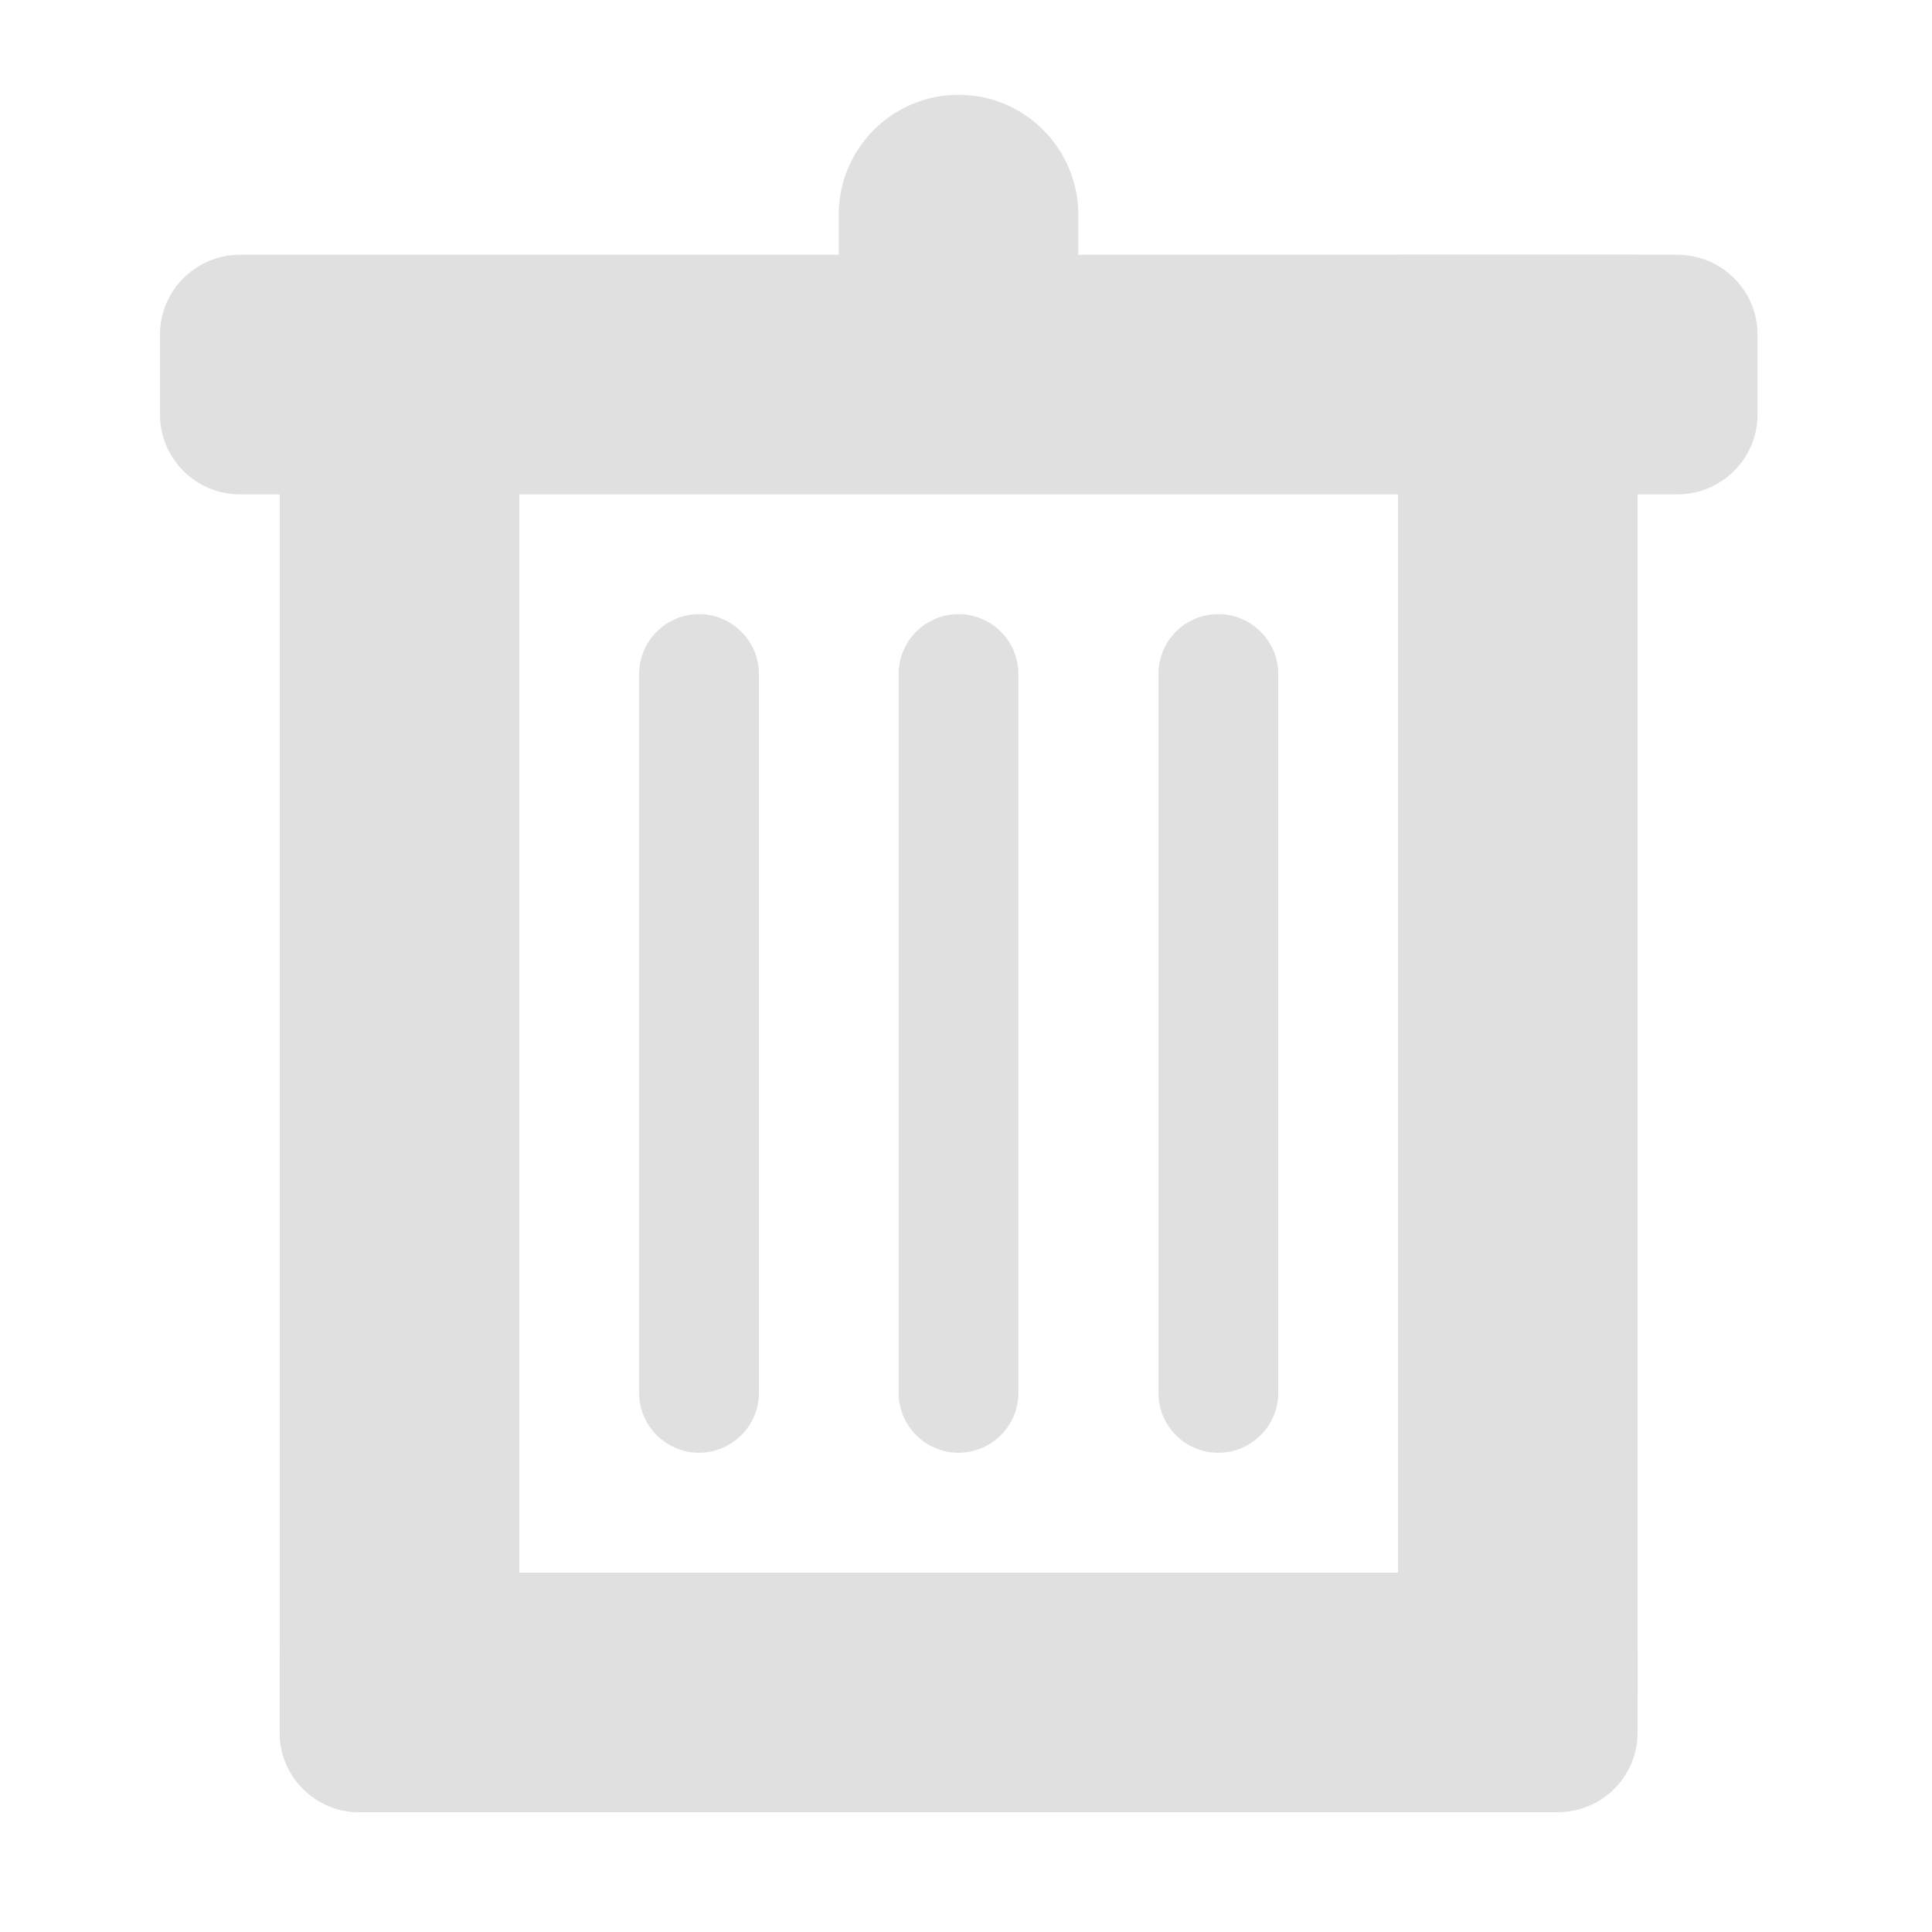<svg height="16" viewBox="0 0 16 16" width="16" xmlns="http://www.w3.org/2000/svg"><g fill="#e0e0e0"><path d="m13.891 4.094h-11.906c-.363 0-.66-.297-.66-.66v-.664c0-.363.297-.66.66-.66h11.906c.367 0 .664.297.664.66v.664c0 .363-.297.66-.664.66zm0 0"/><path d="m4.301 3.102v11.246c0 .367-.297.66-.664.66h-.66c-.363 0-.66-.293-.66-.66v-11.246c0-.363.297-.66.66-.66h.66c.367 0 .664.297.664.66zm0 0"/><path d="m13.562 2.109v11.906h-1.984v-11.906zm0 0"/><path d="m12.898 15.008h-9.922c-.363 0-.66-.293-.66-.66v-.66c0-.367.297-.664.66-.664h9.922c.367 0 .664.297.664.664v.66c0 .367-.297.66-.664.66zm0 0"/><path d="m8.93 1.777v.664c0 .547-.445.992-.992.992s-.992-.445-.992-.992v-.664c0-.547.445-.992.992-.992s.992.445.992.992zm0 0"/><path d="m8.434 5.582v5.953c0 .273-.223.496-.496.496s-.496-.223-.496-.496v-5.953c0-.273.223-.496.496-.496s.496.223.496.496zm0 0"/><path d="m6.285 5.582v5.953c0 .273-.223.496-.496.496-.273 0-.496-.223-.496-.496v-5.953c0-.273.223-.496.496-.496.273 0 .496.223.496.496zm0 0"/><path d="m10.586 5.582v5.953c0 .273-.223.496-.496.496-.277 0-.496-.223-.496-.496v-5.953c0-.273.219-.496.496-.496.273 0 .496.223.496.496zm0 0"/></g></svg>